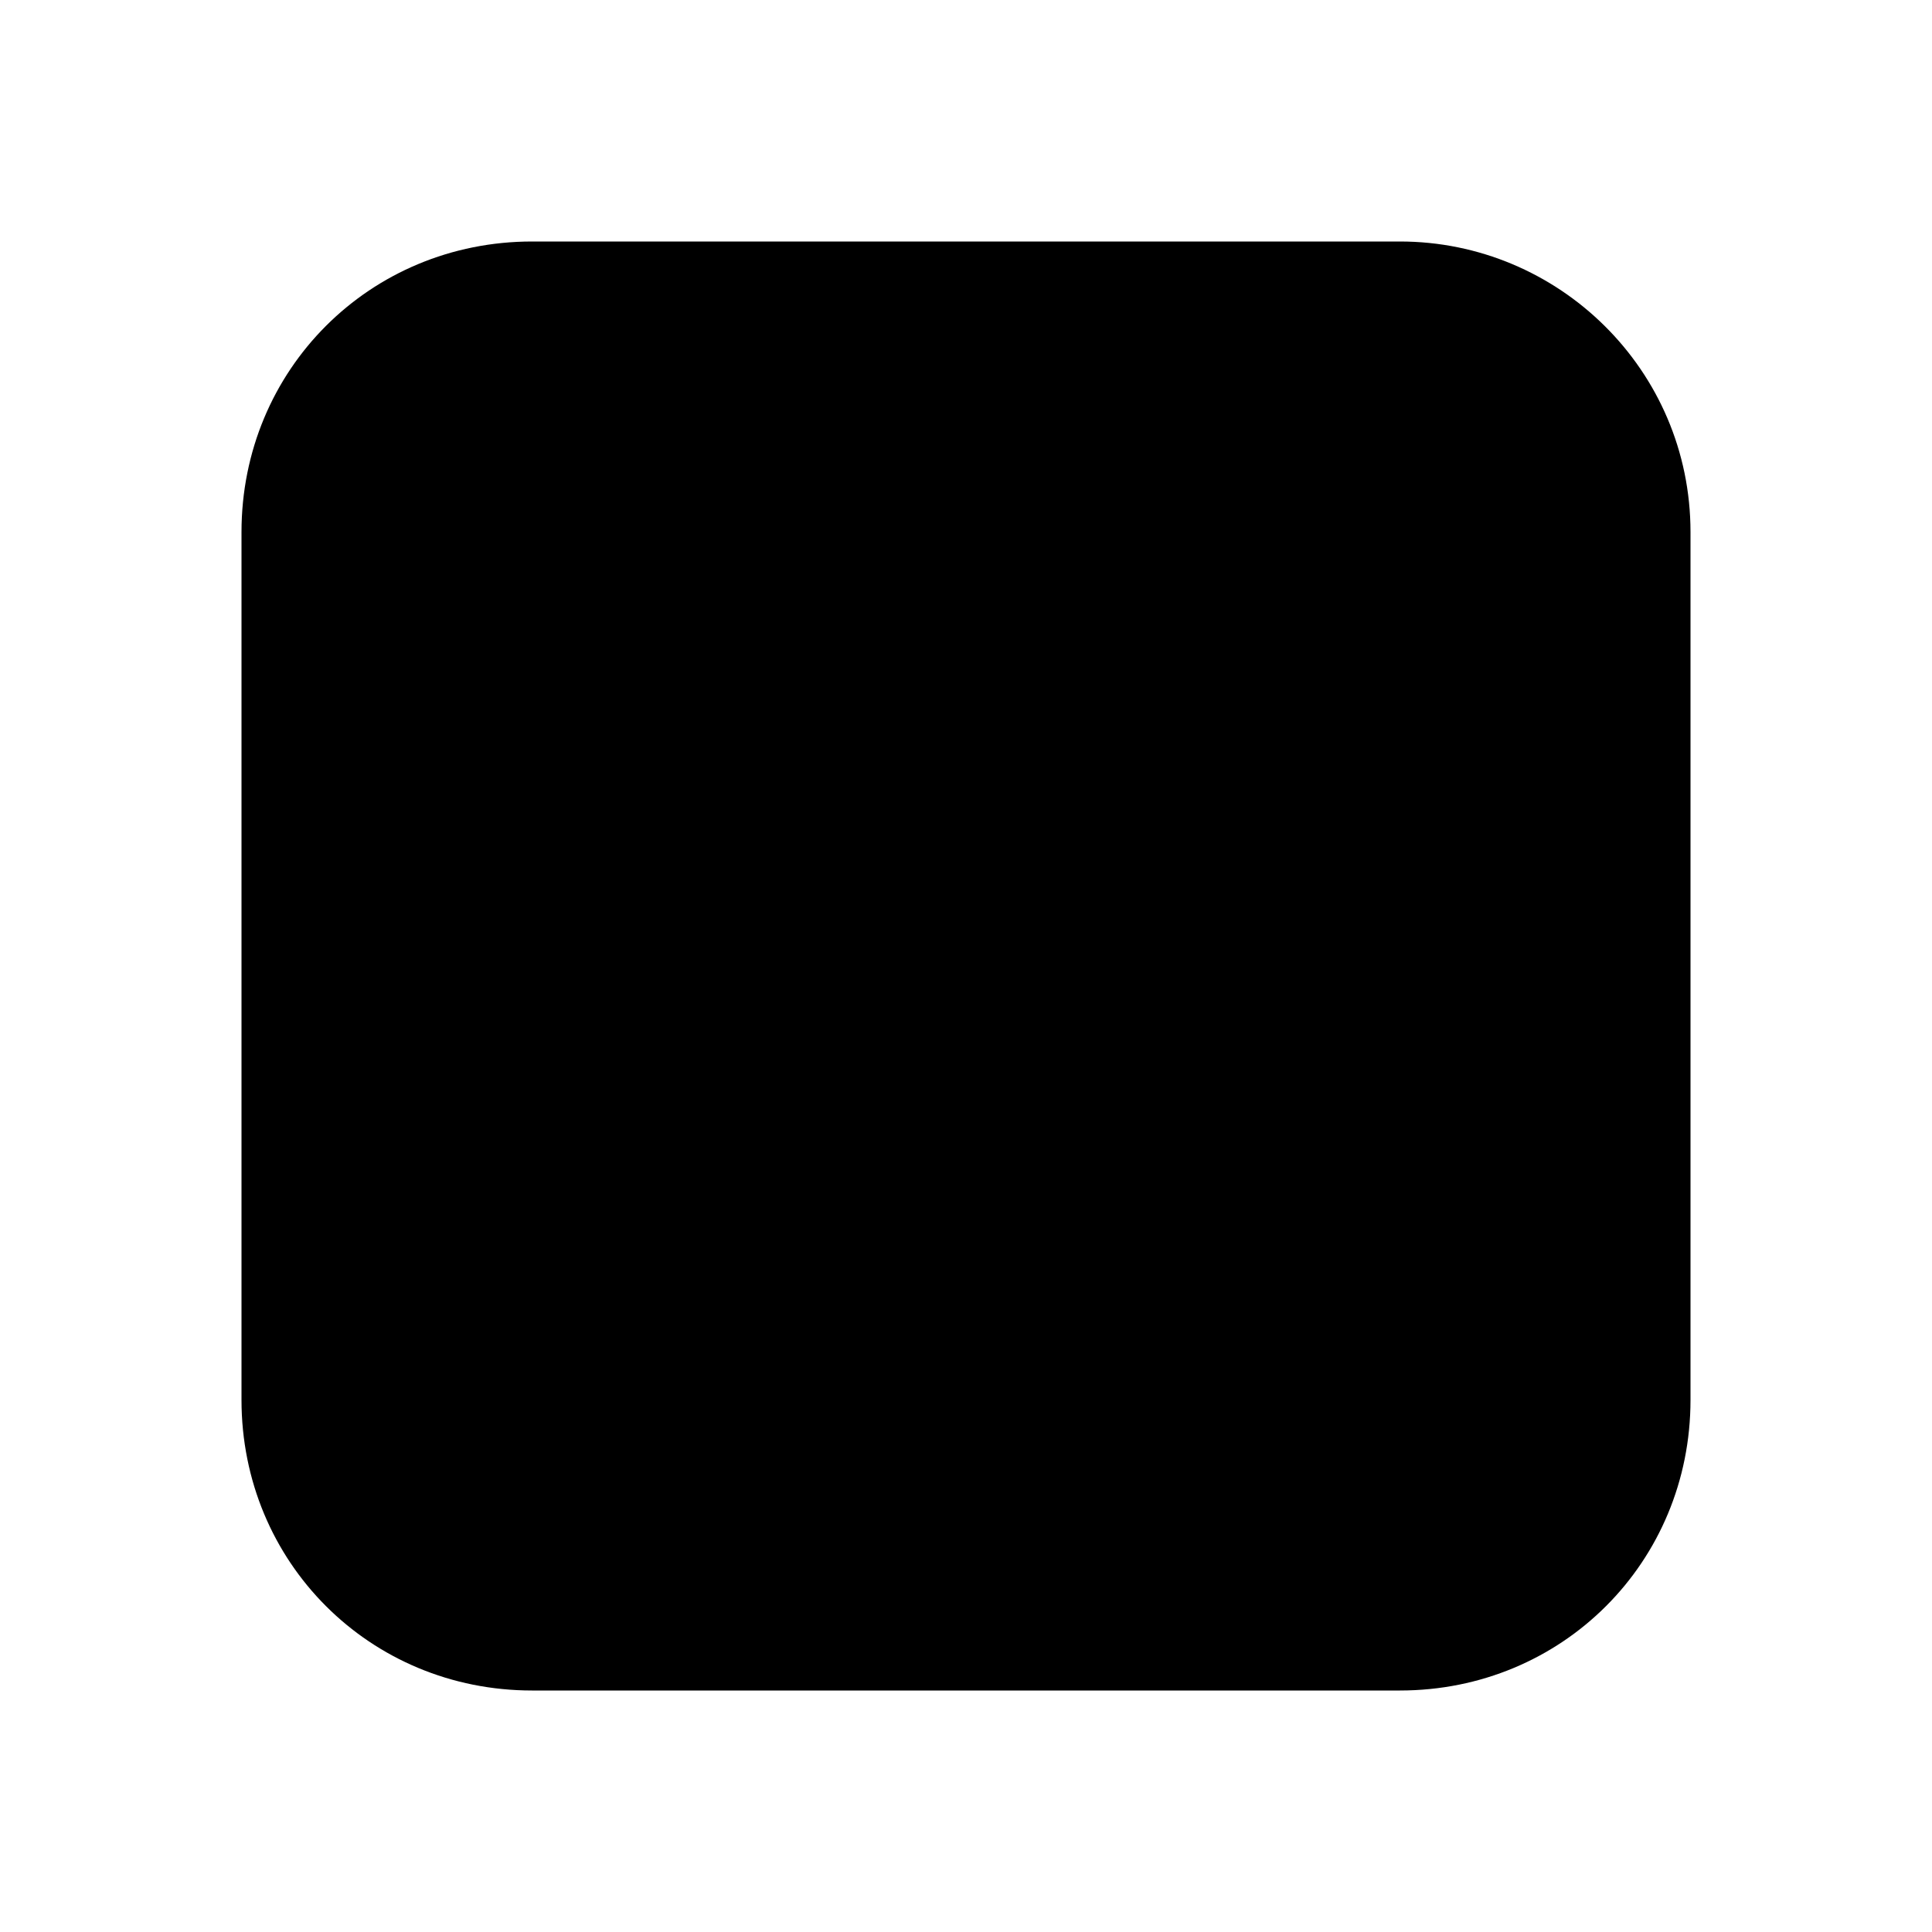 <?xml version="1.0" encoding="UTF-8" standalone="no"?>
<!DOCTYPE svg PUBLIC "-//W3C//DTD SVG 1.1//EN" "http://www.w3.org/Graphics/SVG/1.1/DTD/svg11.dtd">
<svg width="100%" height="100%" viewBox="0 0 512 512" version="1.1">
    <path d="M448,141C448,98 413,64 371,64L141,64C98,64 64,98 64,141L64,371C64,414 98,448 141,448L371,448C414,448 448,414 448,371L448,141Z"/>
</svg>
